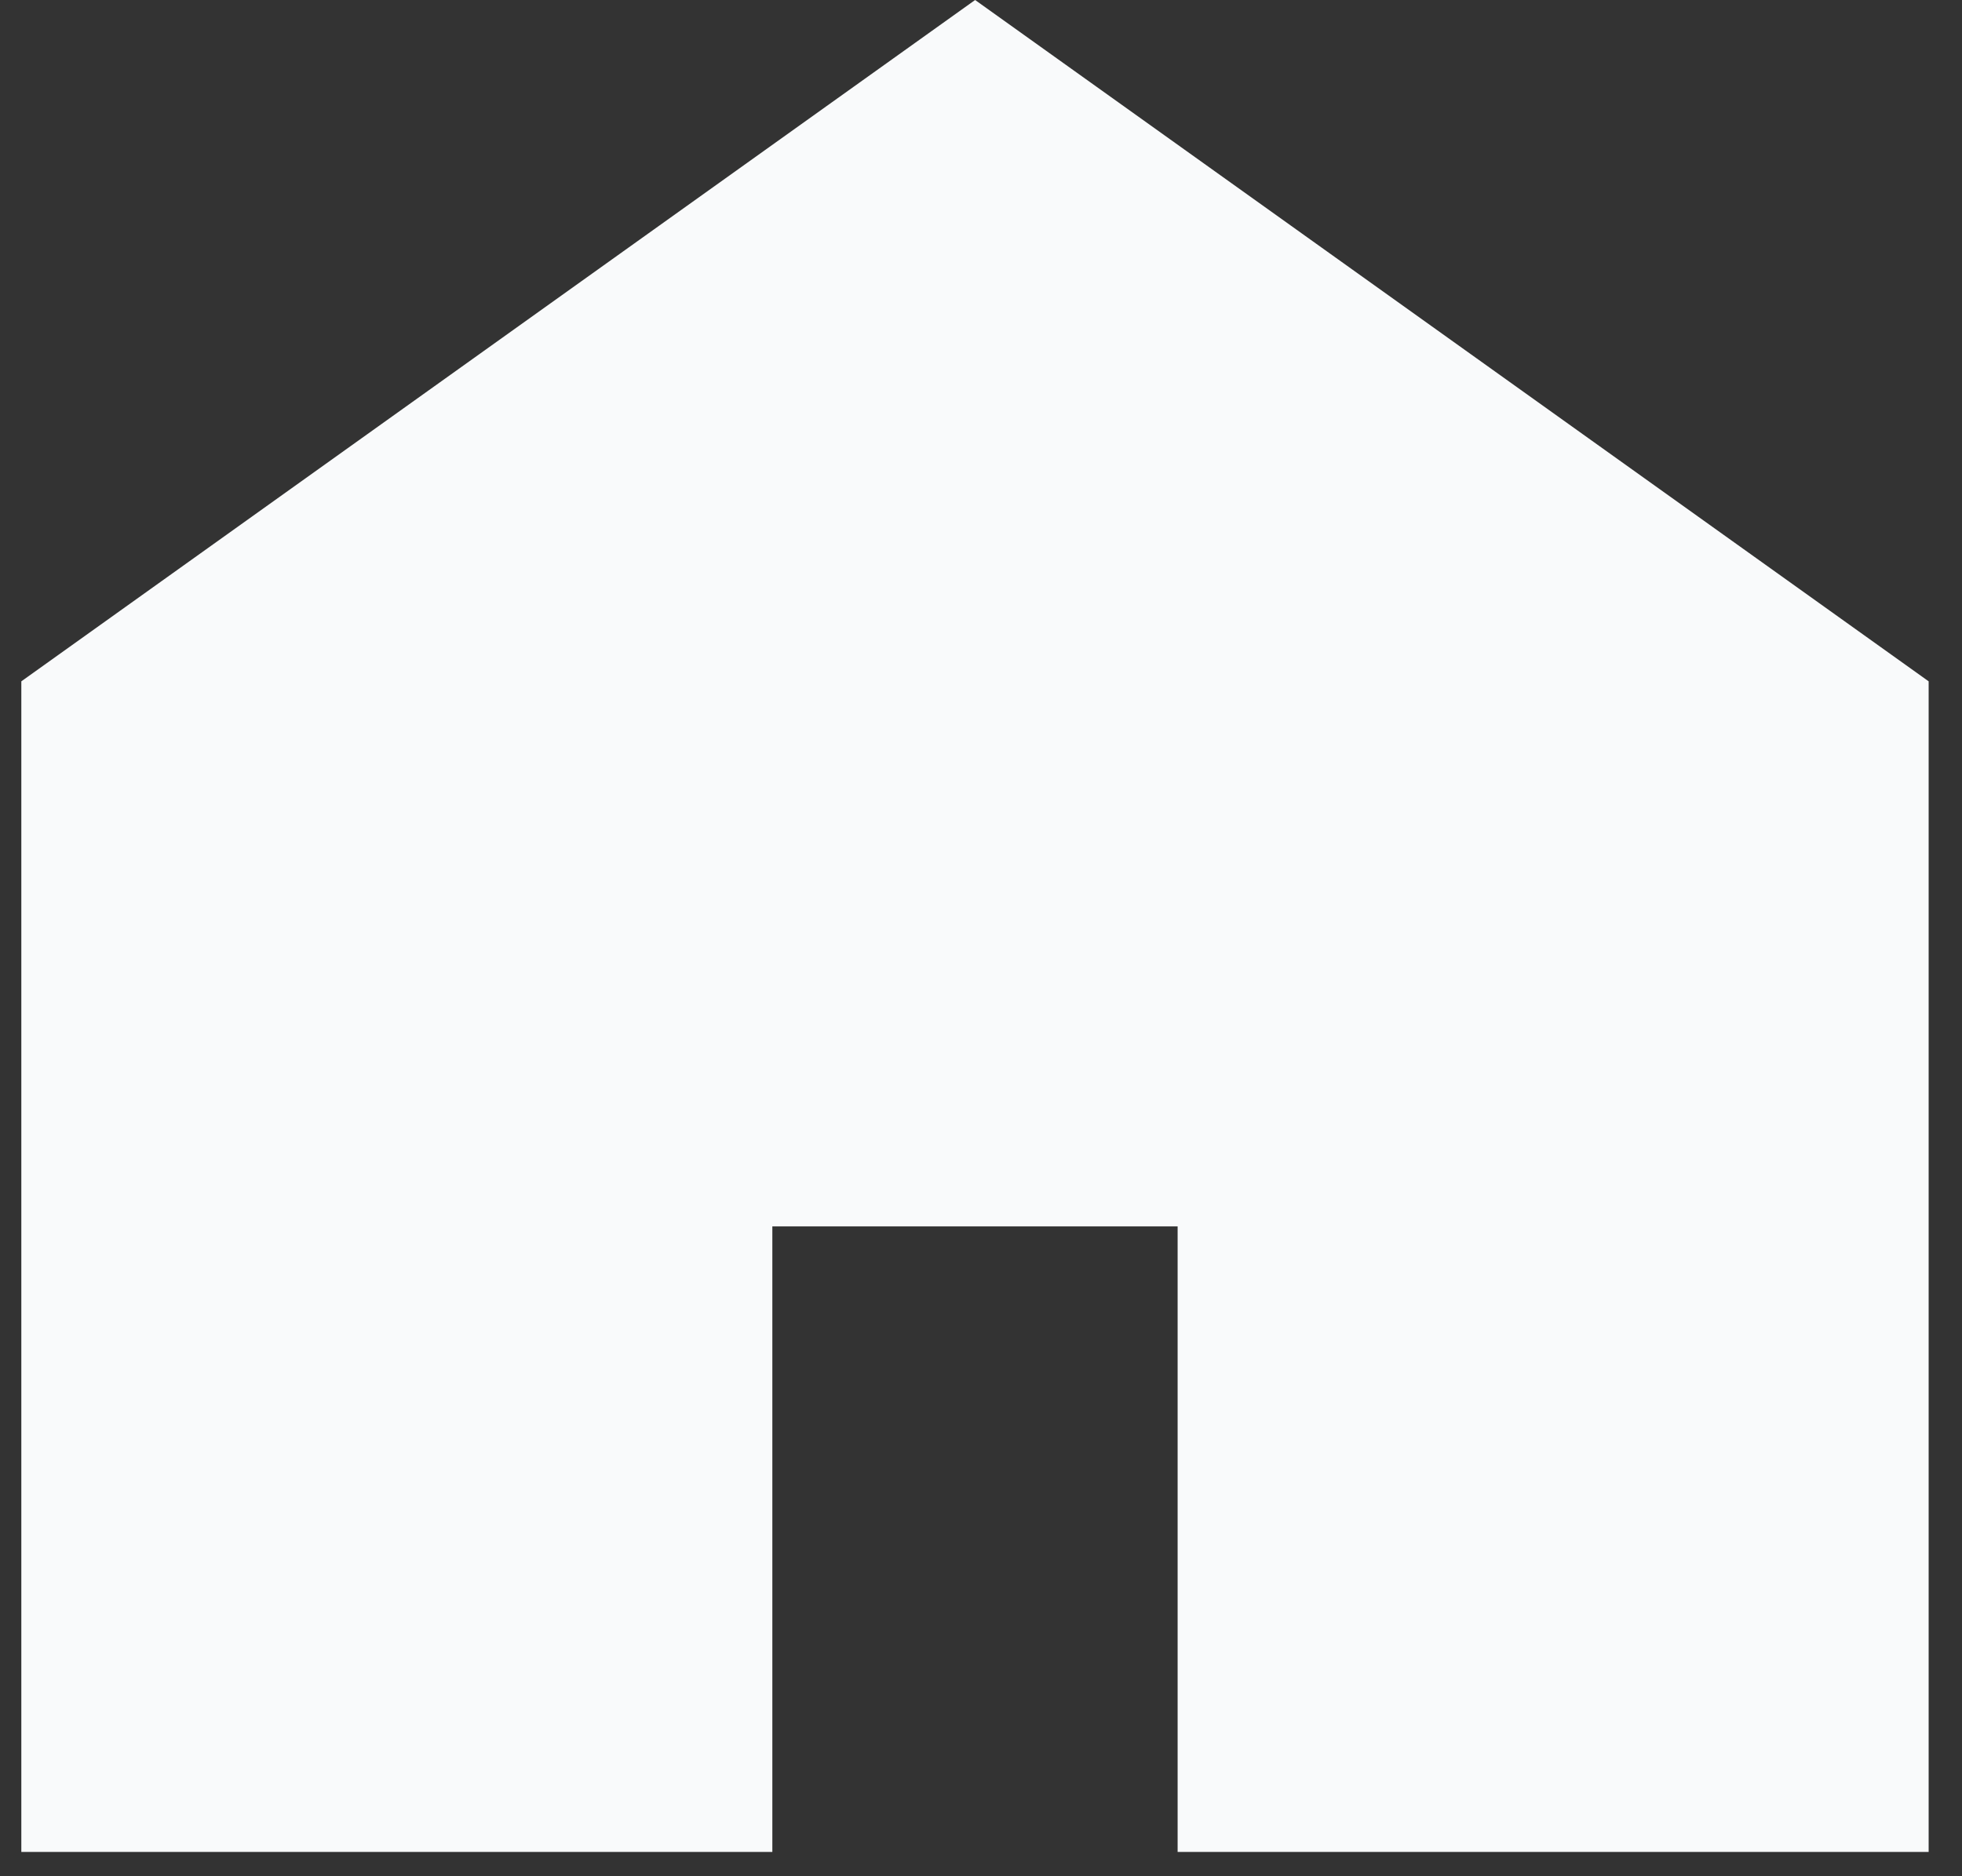 <svg width="23" height="22" viewBox="0 0 23 22" fill="none" xmlns="http://www.w3.org/2000/svg">
<rect x="0" y="0" width="23" height="22" fill="#333333" stroke="none"/>
<path d="M11.431 0L0.25 7.989V21.715H9.054V14.38H13.805V21.715H22.609V7.989L11.431 0Z" fill="#F9FAFB"/>
</svg>
